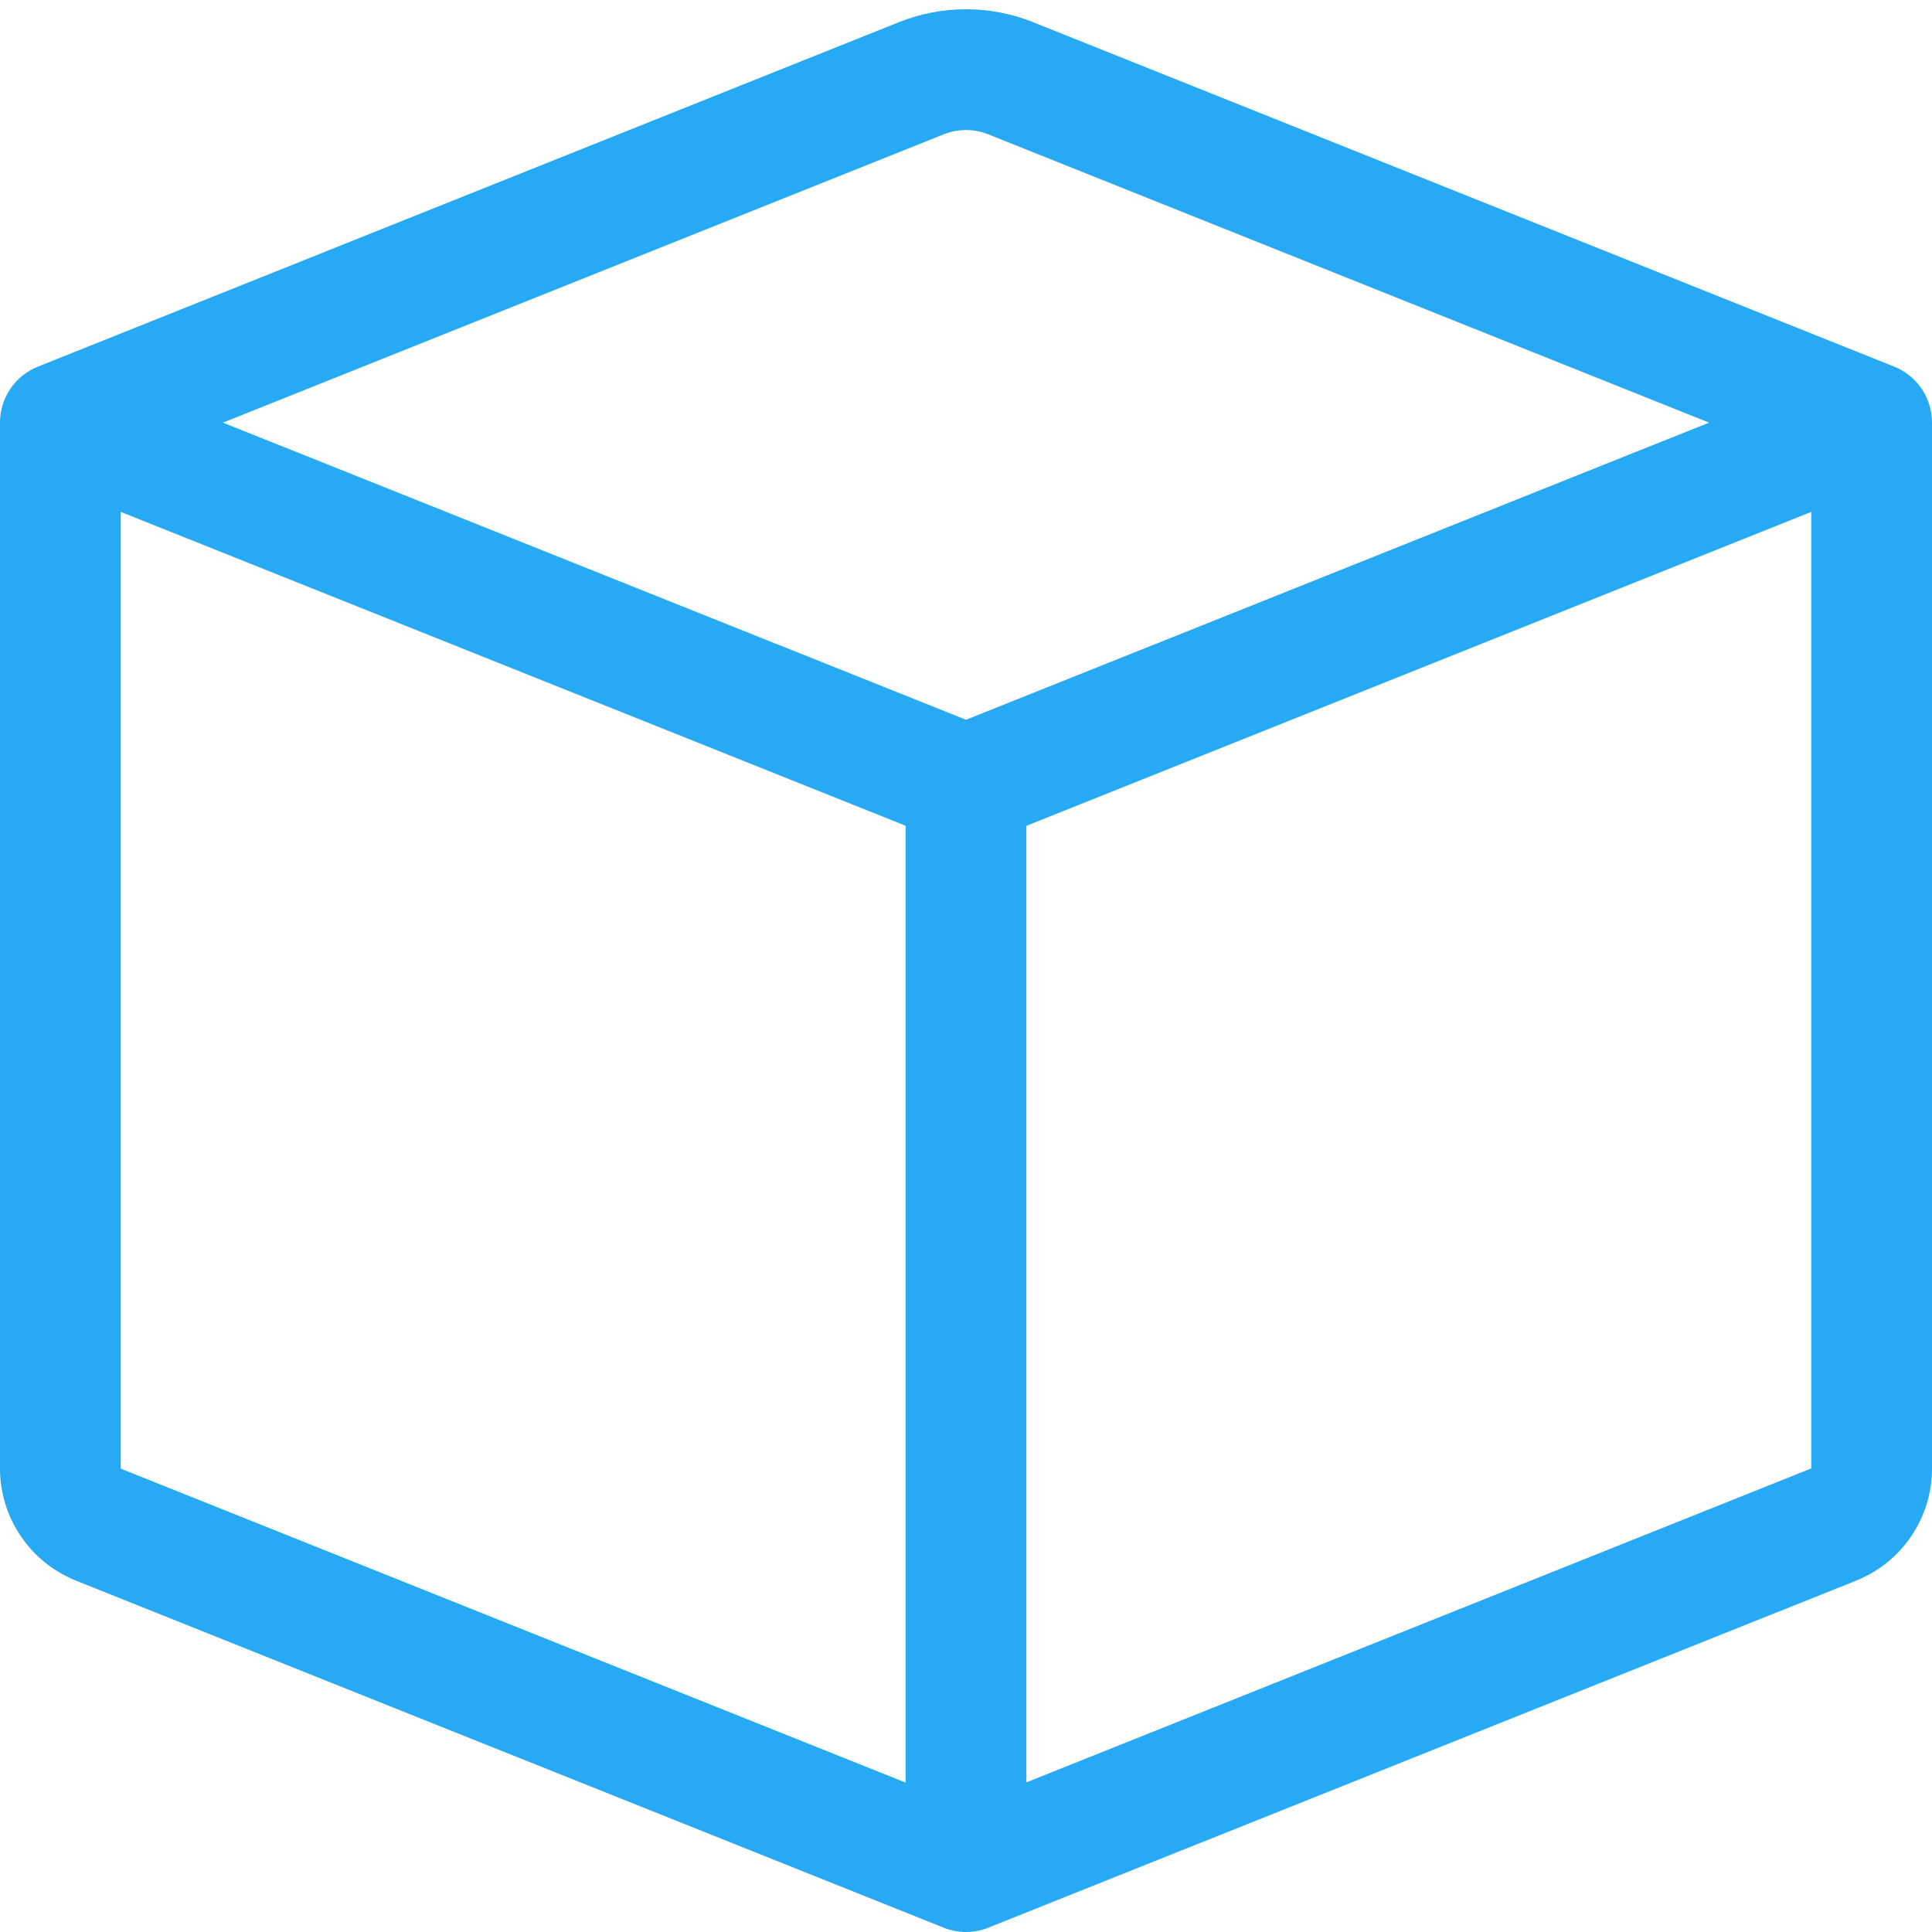 <svg width="20" height="20" viewBox="0 0 20 20" fill="none" xmlns="http://www.w3.org/2000/svg">
<g clip-path="url(#clip0_475_12987)">
<path d="M10.232 1.391C10.083 1.331 9.917 1.331 9.768 1.391L2.308 4.375L10 7.451L17.692 4.375L10.232 1.391ZM18.75 5.299L10.625 8.549V18.451L18.75 15.201V5.3V5.299ZM9.375 18.453V8.548L1.25 5.299V15.203L9.375 18.453ZM9.304 0.23C9.751 0.051 10.249 0.051 10.696 0.23L19.608 3.795C19.723 3.841 19.823 3.921 19.893 4.025C19.963 4.128 20 4.25 20 4.375V15.203C20 15.452 19.925 15.696 19.785 15.903C19.645 16.11 19.446 16.27 19.214 16.363L10.232 19.955C10.083 20.015 9.917 20.015 9.768 19.955L0.787 16.363C0.555 16.27 0.356 16.11 0.216 15.903C0.075 15.697 0 15.452 0 15.203L0 4.375C2.90499e-05 4.25 0.037 4.128 0.107 4.025C0.177 3.921 0.277 3.841 0.393 3.795L9.304 0.23Z" fill="#28A9F4"/>
</g>
<defs>
<clipPath id="clip0_475_12987">
<rect width="20" height="20" fill="white"/>
</clipPath>
</defs>
</svg>
